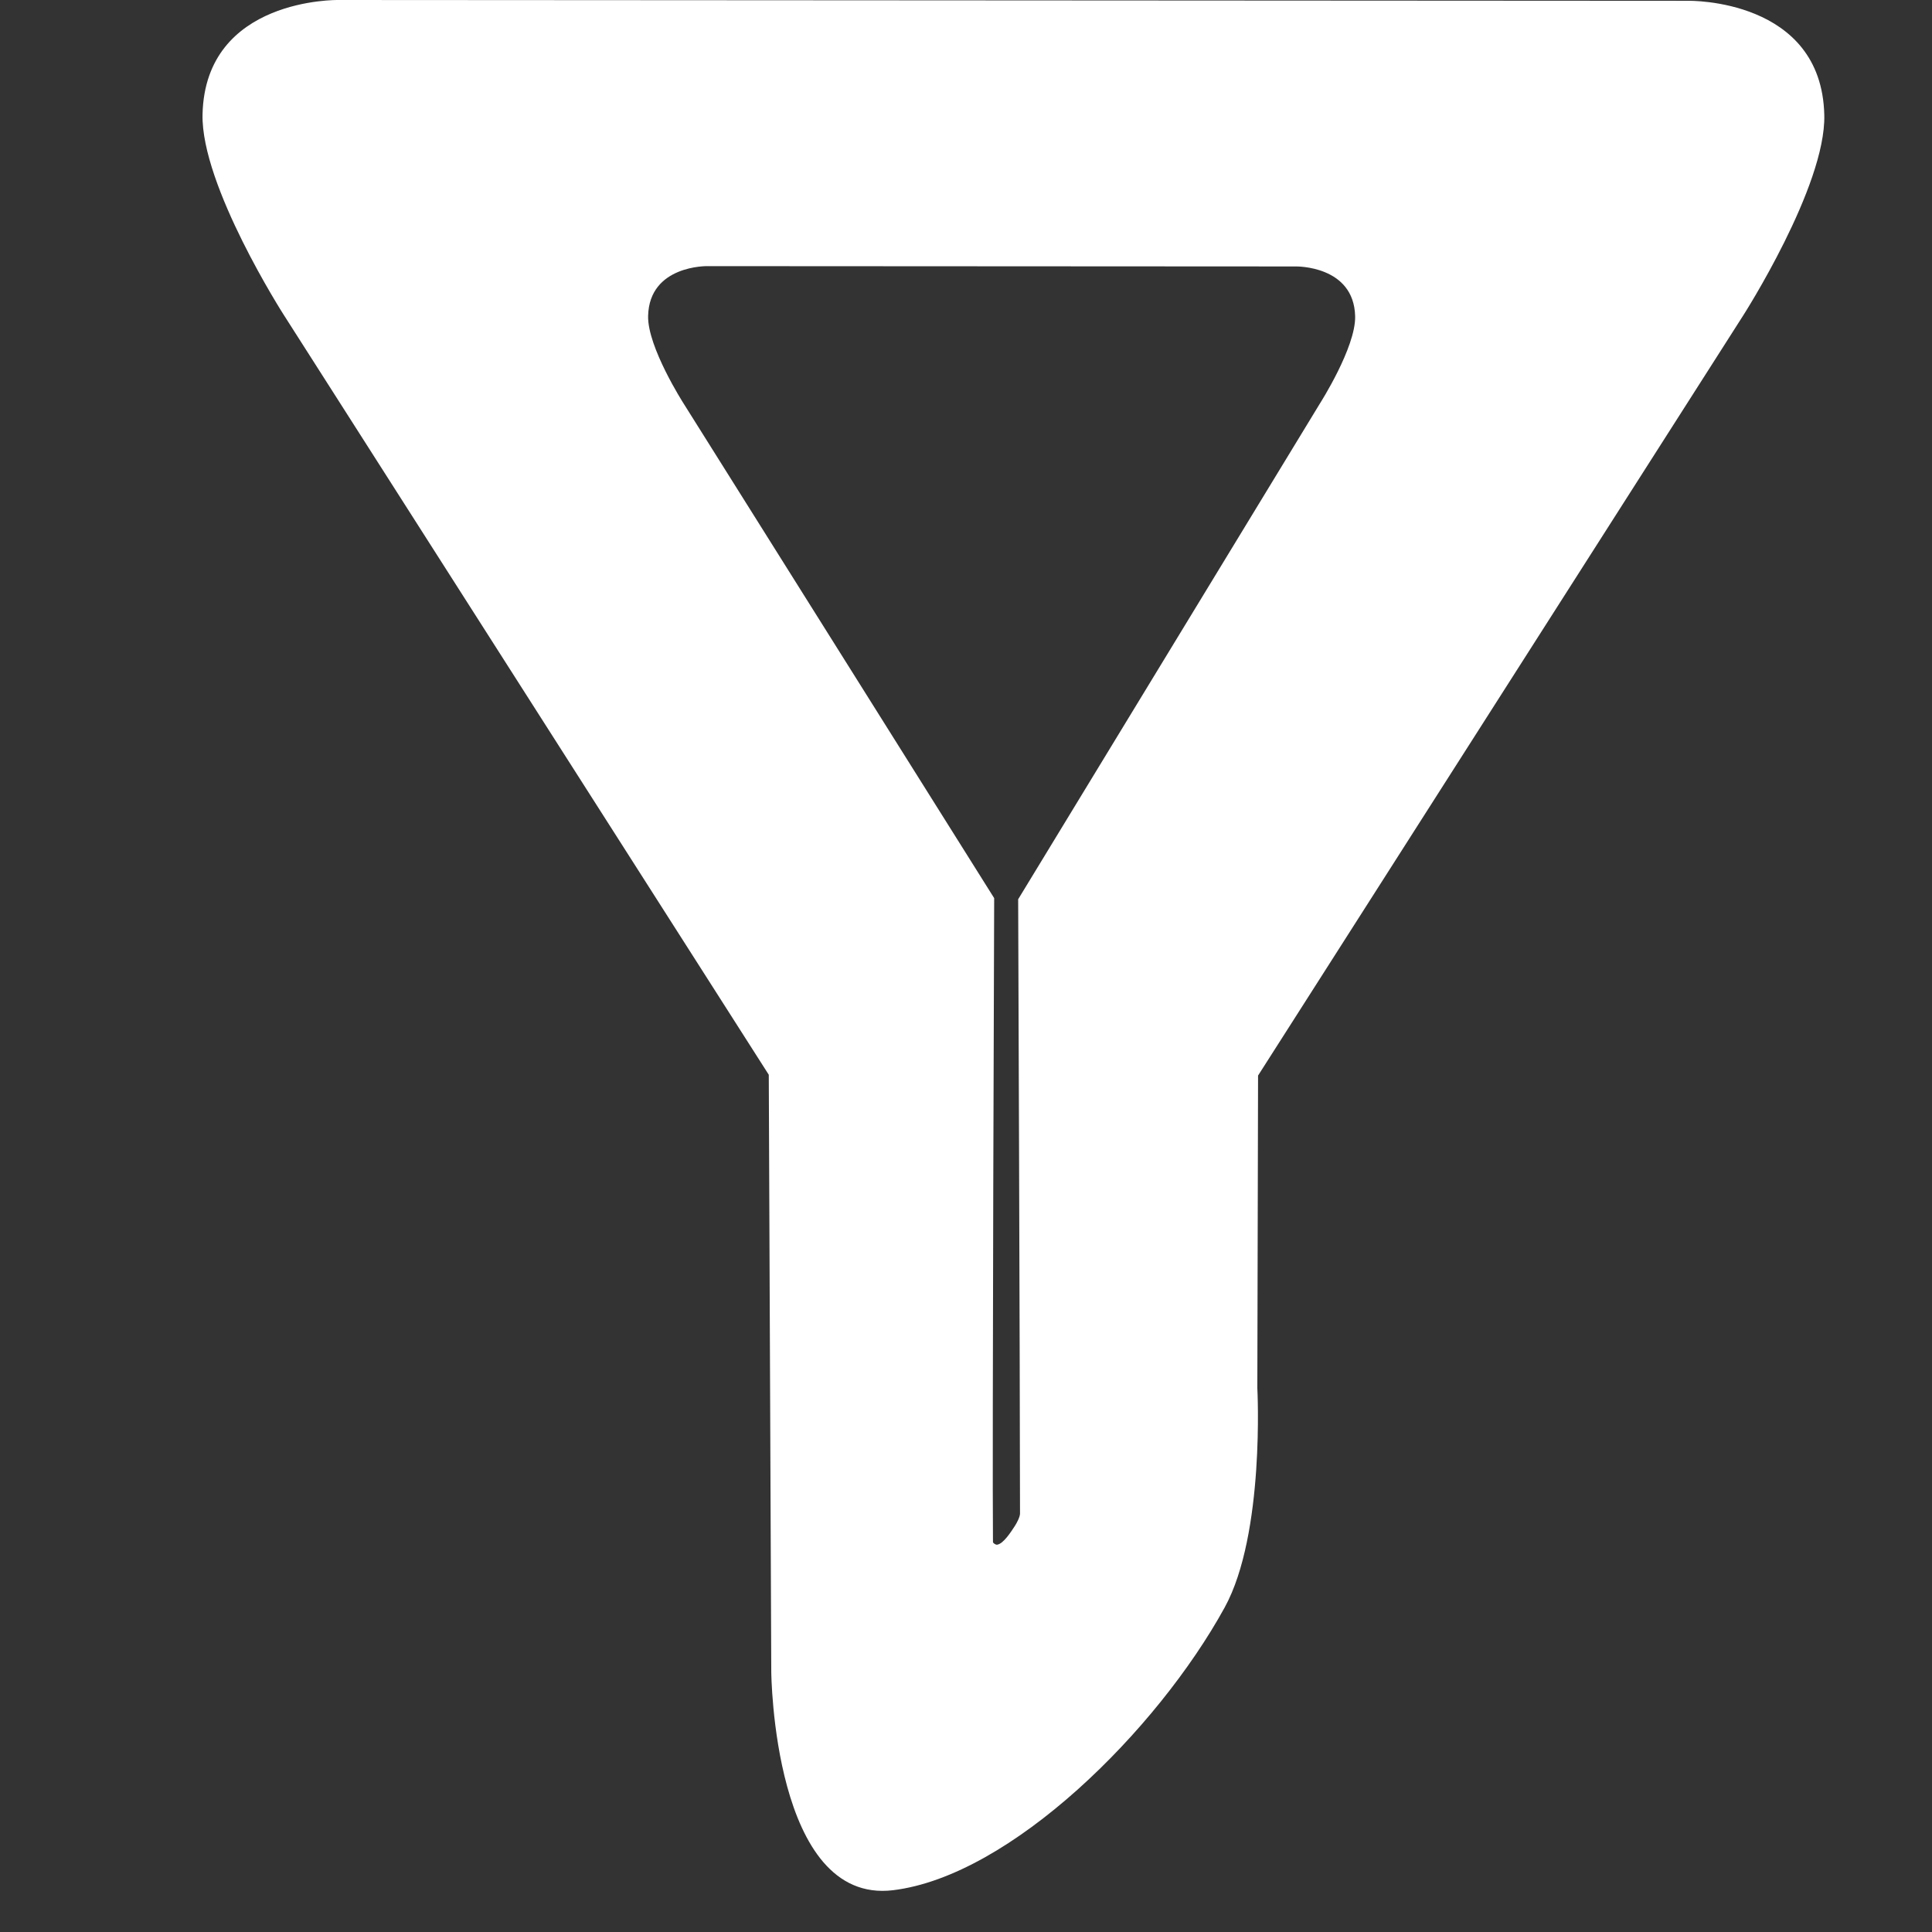 <?xml version="1.0" encoding="utf-8"?>
<!-- Generator: Adobe Illustrator 17.0.0, SVG Export Plug-In . SVG Version: 6.00 Build 0)  -->
<!DOCTYPE svg PUBLIC "-//W3C//DTD SVG 1.1//EN" "http://www.w3.org/Graphics/SVG/1.1/DTD/svg11.dtd">
<svg version="1.1" id="Layer_1" xmlns="http://www.w3.org/2000/svg" xmlns:xlink="http://www.w3.org/1999/xlink" x="0px" y="0px"
	 width="24px" height="24px" viewBox="0 0 24 24" enable-background="new 0 0 24 24" xml:space="preserve">
<rect x="0" y="0" width="24" height="24" fill="#333333" stroke="none"/>
<path fill="#FFFFFF" d="M20.977,0.01L4.204,0c0,0-1.654-0.032-1.688,1.42c-0.021,0.885,1.008,2.49,1.008,2.49l6.026,9.441
	l0.031,7.417c0,0,0.022,2.892,1.512,2.713c1.459-0.176,3.282-1.986,4.12-3.512c0.503-0.915,0.406-2.726,0.406-2.726l0.009-3.882
	l6.026-9.441c0,0,1.029-1.605,1.008-2.49C22.63-0.022,20.977,0.01,20.977,0.01z M16.395,5.015l-3.747,6.156
	c0,0,0.022,5.839,0.023,7.631c0,0.042-0.041,0.119-0.064,0.154c-0.044,0.067-0.142,0.224-0.222,0.233
	c-0.015,0.002-0.05-0.019-0.05-0.034c-0.01-1.077,0.015-7.998,0.015-7.998L8.491,5.011c0,0-0.449-0.7-0.44-1.086
	c0.015-0.633,0.736-0.619,0.736-0.619l7.311,0.004c0,0,0.721-0.014,0.736,0.619C16.843,4.315,16.395,5.015,16.395,5.015z"/>
</svg>
